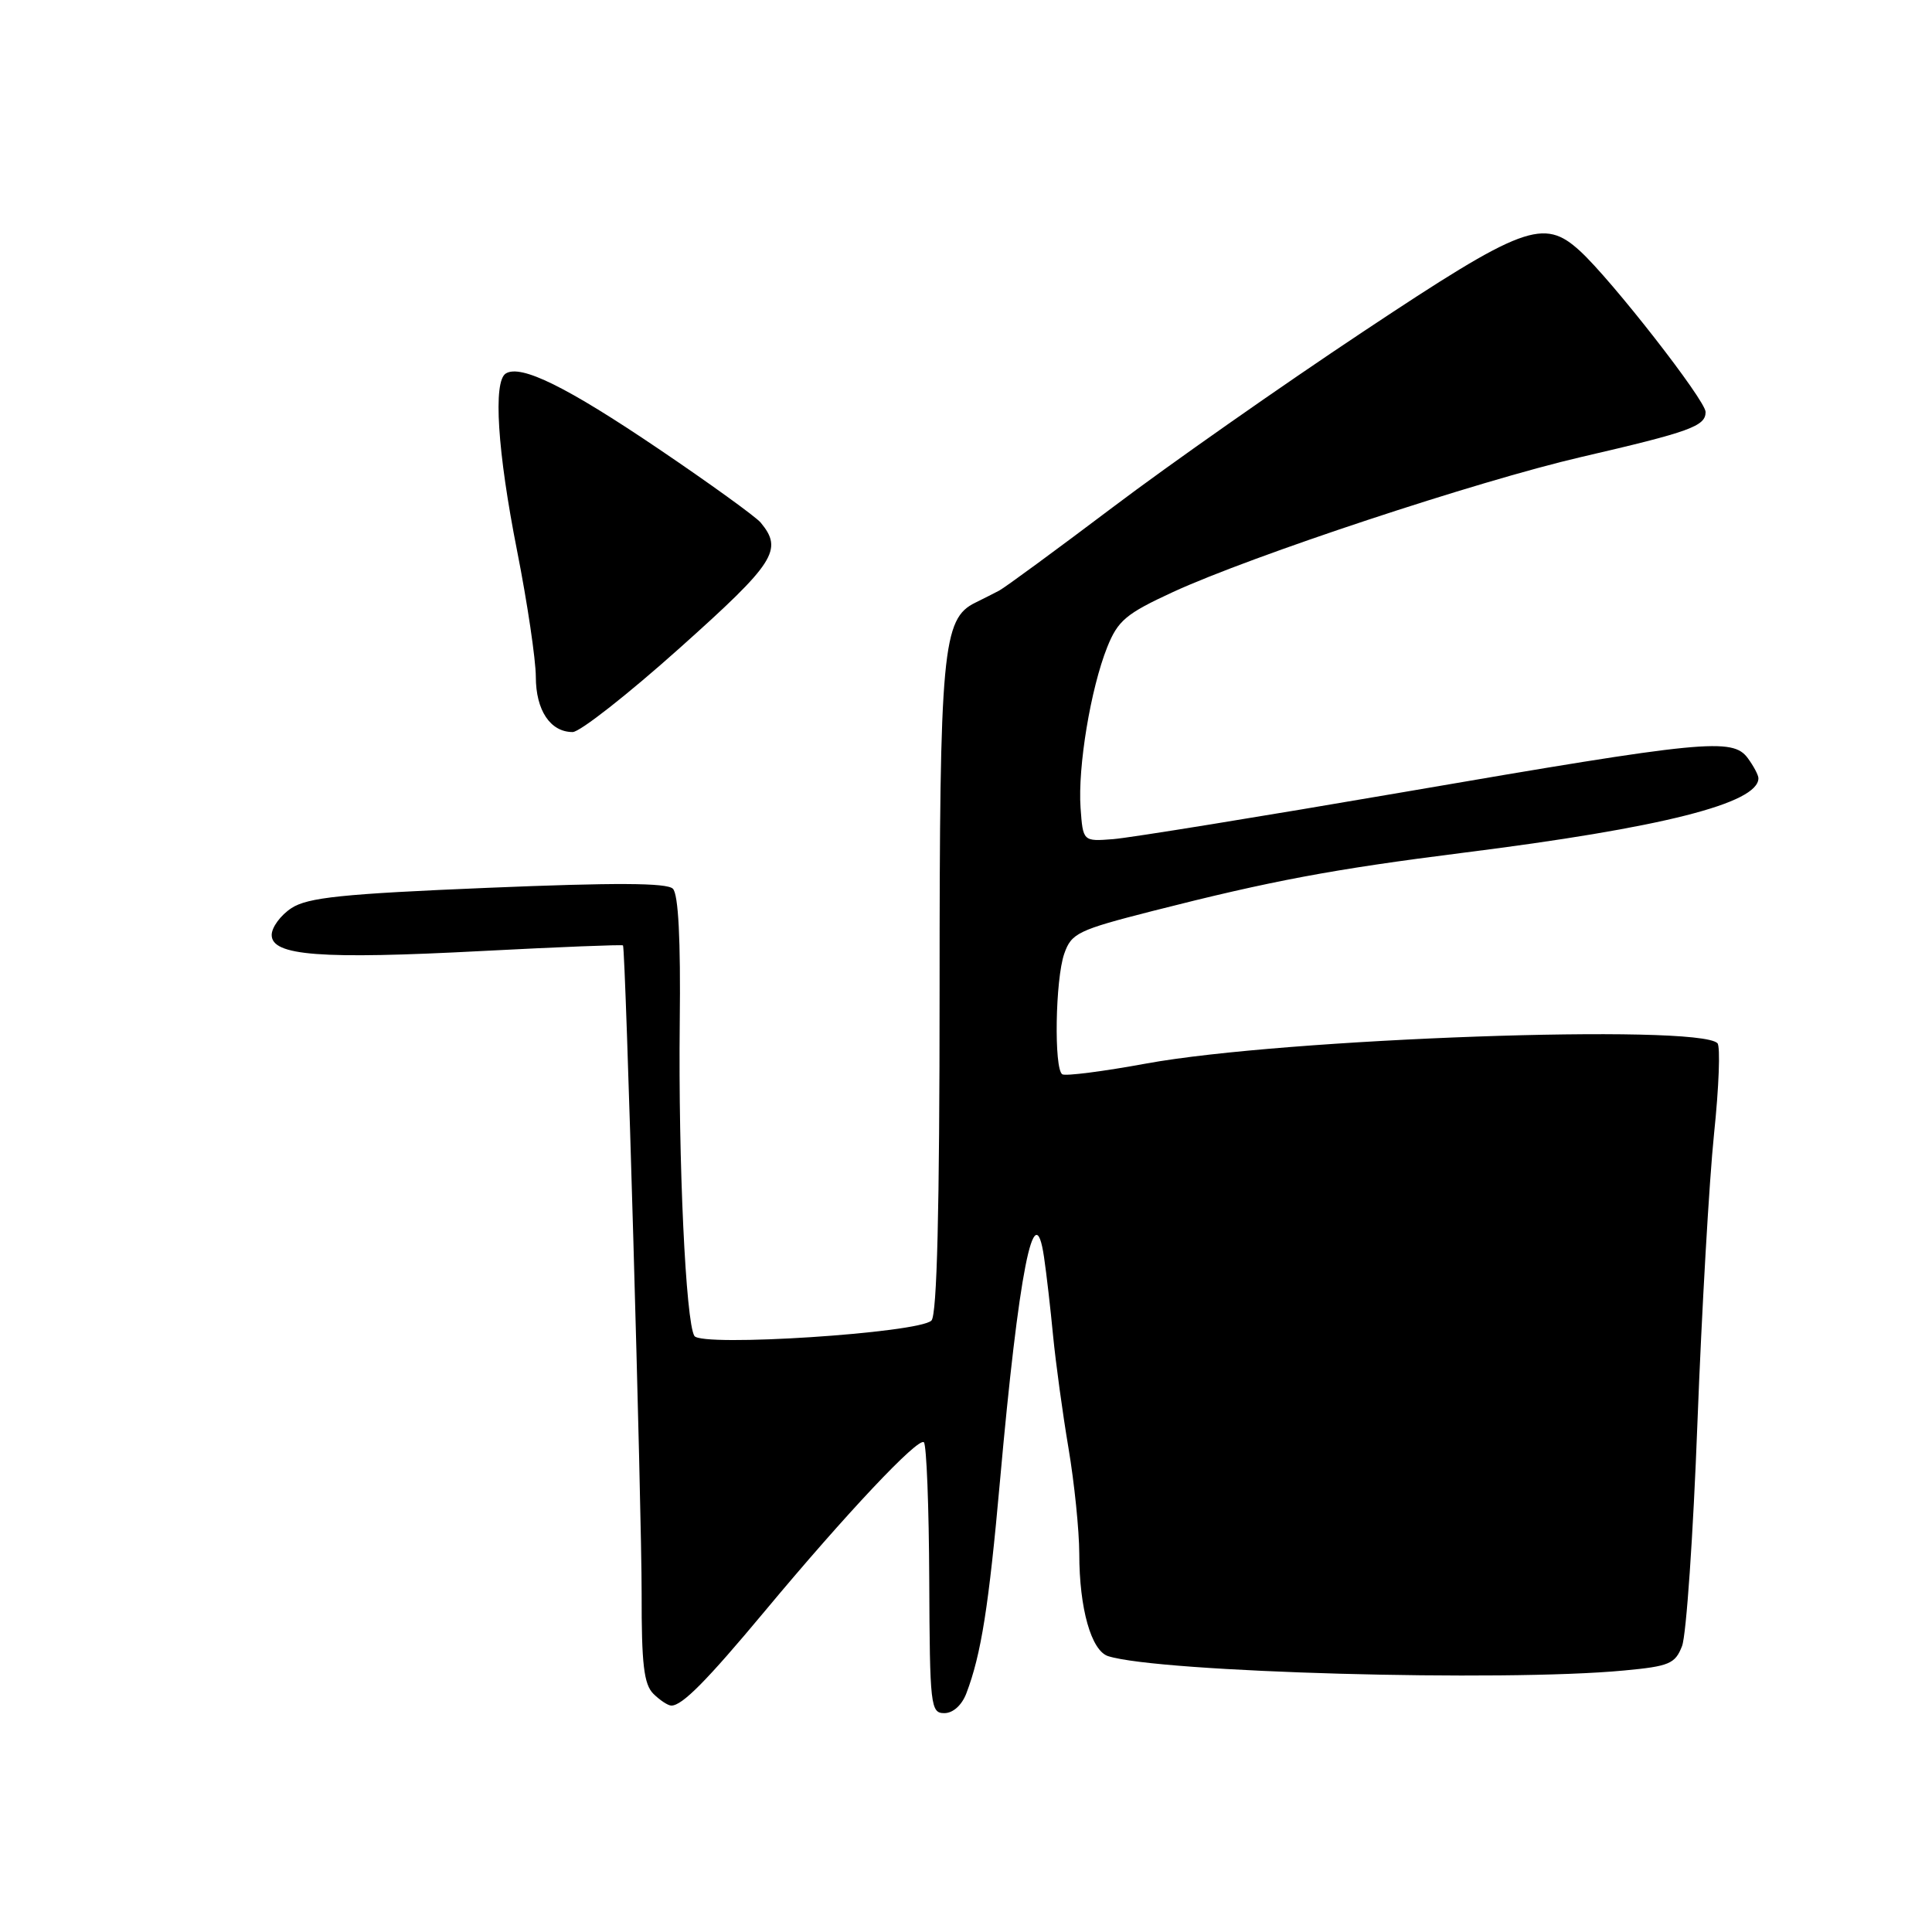 <?xml version="1.0" encoding="UTF-8" standalone="no"?>
<!DOCTYPE svg PUBLIC "-//W3C//DTD SVG 1.1//EN" "http://www.w3.org/Graphics/SVG/1.1/DTD/svg11.dtd" >
<svg xmlns="http://www.w3.org/2000/svg" xmlns:xlink="http://www.w3.org/1999/xlink" version="1.1" viewBox="0 0 256 256">
 <g >
 <path fill="currentColor"
d=" M 128.05 224.37 C 130.01 219.23 131.02 212.83 132.50 196.27 C 134.98 168.54 137.07 157.91 138.34 166.58 C 138.66 168.74 139.20 173.43 139.54 177.00 C 139.89 180.57 140.80 187.27 141.58 191.88 C 142.36 196.49 143.00 202.79 143.01 205.88 C 143.01 213.14 144.60 218.74 146.84 219.45 C 153.62 221.60 199.16 222.87 215.19 221.35 C 221.20 220.79 221.97 220.46 222.88 218.11 C 223.44 216.68 224.36 203.35 224.92 188.50 C 225.49 173.65 226.48 156.43 227.12 150.23 C 227.77 144.04 227.97 138.64 227.57 138.23 C 224.99 135.64 170.10 137.59 151.90 140.92 C 146.19 141.97 141.18 142.61 140.76 142.35 C 139.64 141.66 139.83 129.77 141.02 126.37 C 141.97 123.65 142.82 123.24 152.77 120.70 C 168.55 116.68 176.59 115.18 193.92 112.99 C 220.17 109.69 233.00 106.45 233.00 103.12 C 233.00 102.71 232.37 101.52 231.60 100.47 C 229.59 97.72 225.95 98.08 186.14 104.93 C 167.09 108.20 149.70 111.02 147.50 111.19 C 143.50 111.50 143.50 111.50 143.18 107.05 C 142.80 101.62 144.52 91.25 146.71 85.76 C 148.13 82.22 149.20 81.32 155.42 78.45 C 165.89 73.63 195.76 63.75 209.50 60.56 C 223.97 57.21 226.00 56.47 226.00 54.59 C 226.00 53.05 213.54 37.08 209.35 33.25 C 204.52 28.84 201.88 29.82 180.59 43.97 C 169.85 51.10 154.93 61.56 147.44 67.22 C 139.95 72.87 133.18 77.84 132.41 78.25 C 131.63 78.66 130.21 79.38 129.25 79.85 C 124.88 81.97 124.50 86.04 124.50 131.20 C 124.50 160.33 124.16 174.24 123.42 174.98 C 121.76 176.64 92.93 178.51 92.01 177.02 C 90.86 175.16 89.87 153.86 90.07 135.50 C 90.20 124.51 89.89 118.49 89.16 117.76 C 88.37 116.97 81.51 116.94 64.65 117.64 C 45.35 118.44 40.78 118.92 38.62 120.33 C 37.18 121.27 36.00 122.88 36.00 123.89 C 36.00 126.65 42.47 127.14 63.94 126.01 C 74.08 125.48 82.45 125.15 82.55 125.27 C 82.90 125.74 85.03 200.00 85.02 211.18 C 85.00 220.48 85.32 223.18 86.57 224.43 C 87.44 225.29 88.51 226.00 88.96 226.00 C 90.40 226.00 93.64 222.72 101.33 213.50 C 112.11 200.56 121.68 190.40 122.42 191.11 C 122.77 191.45 123.09 199.66 123.13 209.36 C 123.20 226.07 123.31 227.00 125.13 227.00 C 126.28 227.00 127.45 225.95 128.05 224.37 Z  M 90.06 85.87 C 102.71 74.56 103.80 72.87 100.79 69.24 C 100.14 68.47 94.06 64.07 87.27 59.48 C 75.10 51.25 69.02 48.25 67.02 49.49 C 65.32 50.54 65.91 59.81 68.52 73.00 C 69.88 79.88 70.99 87.38 71.00 89.68 C 71.00 94.12 72.92 97.00 75.88 97.00 C 76.84 97.00 83.22 91.99 90.06 85.87 Z "/>
</g>
</svg>